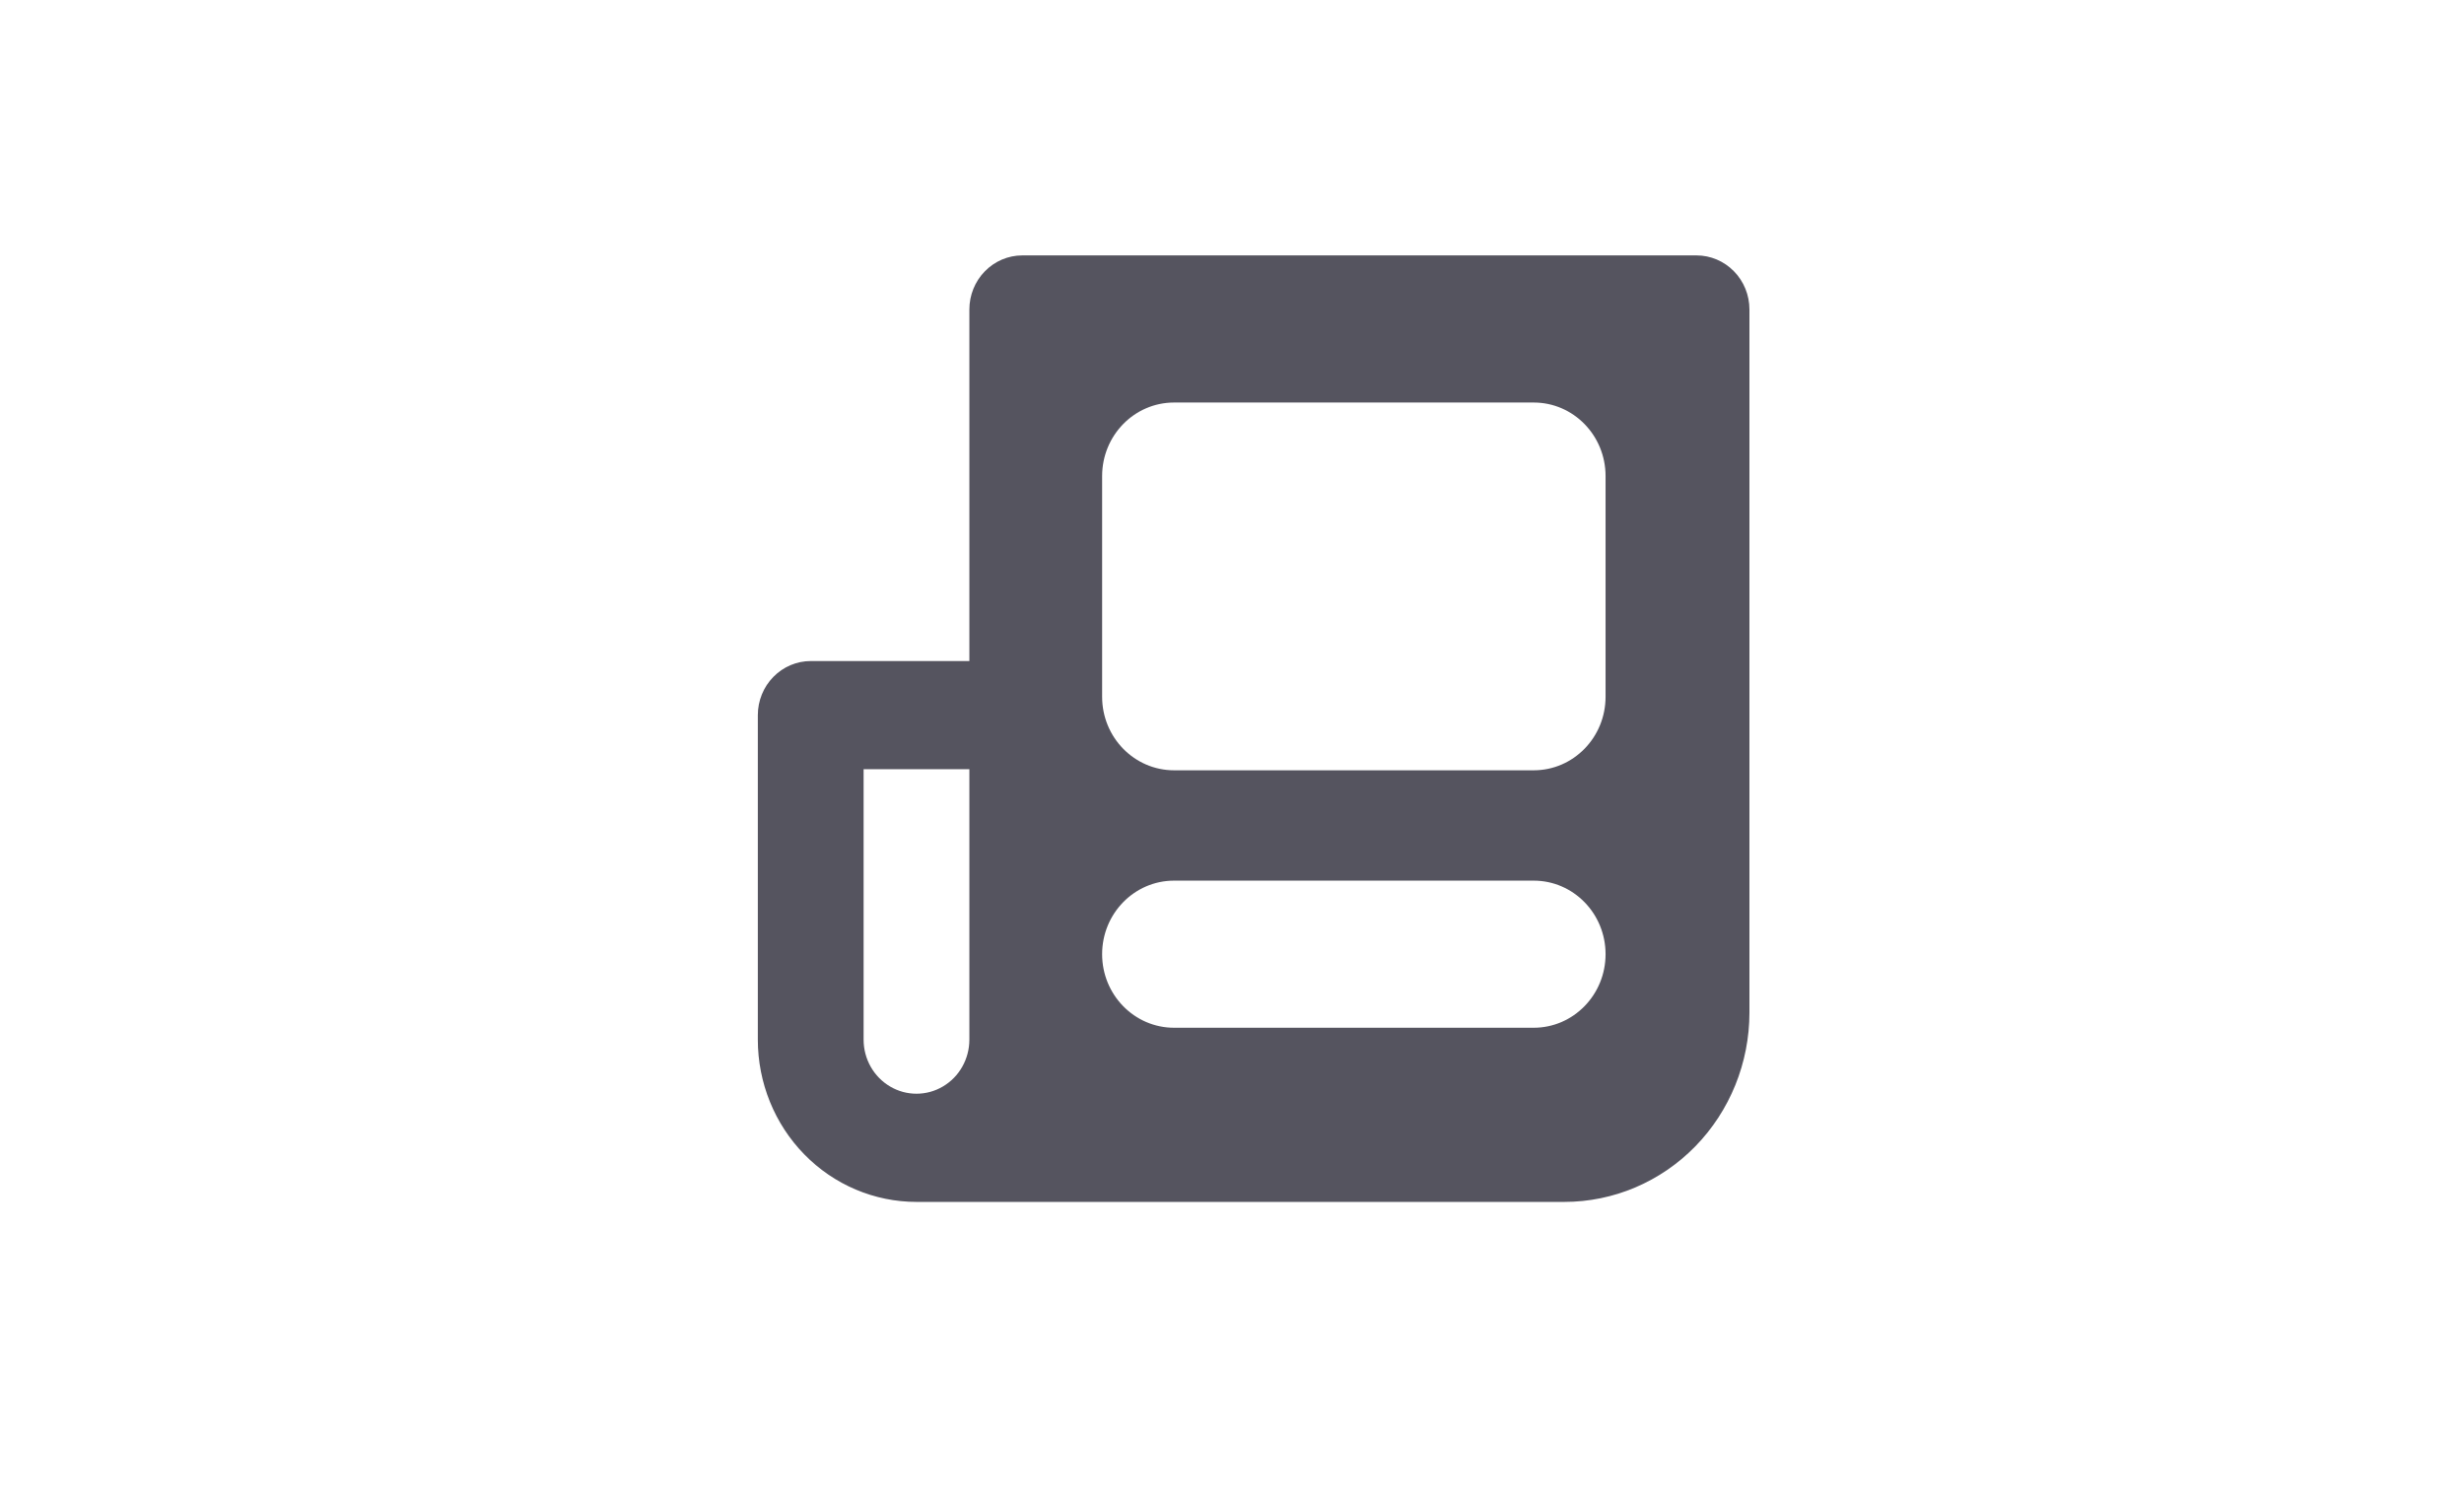 <?xml version="1.0" encoding="UTF-8" standalone="no"?><svg width='41' height='25' viewBox='0 0 41 25' fill='none' xmlns='http://www.w3.org/2000/svg'>
<g clip-path='url(#clip0_1_649)'>
<path d='M28.23 4.25H17.01C16.777 4.25 16.553 4.345 16.388 4.514C16.223 4.682 16.13 4.911 16.13 5.15V11H13.49C13.257 11 13.033 11.095 12.868 11.264C12.703 11.432 12.61 11.661 12.61 11.9V17.3C12.61 18.016 12.888 18.703 13.383 19.209C13.878 19.716 14.55 20 15.25 20H26.03C26.847 20 27.63 19.668 28.208 19.077C28.785 18.487 29.11 17.685 29.11 16.85V5.15C29.11 4.911 29.017 4.682 28.852 4.514C28.687 4.345 28.463 4.25 28.23 4.25ZM16.13 17.3C16.13 17.622 15.962 17.919 15.69 18.079C15.418 18.24 15.082 18.24 14.81 18.079C14.538 17.919 14.37 17.622 14.37 17.3V12.8H16.13L16.13 17.3H16.13ZM18.339 7.922C18.339 7.246 18.875 6.698 19.536 6.698H25.52C26.181 6.698 26.716 7.246 26.716 7.922V11.594C26.716 12.27 26.181 12.818 25.52 12.818H19.536C18.875 12.818 18.339 12.27 18.339 11.594V7.922ZM19.536 14.654H25.52C26.181 14.654 26.716 15.202 26.716 15.878C26.716 16.553 26.181 17.102 25.52 17.102H19.536C18.875 17.102 18.339 16.553 18.339 15.878C18.339 15.202 18.875 14.654 19.536 14.654Z' fill='#55545F'/>
</g>
<defs>
<clipPath id='clip0_1_649'>
<rect width='24' height='24' fill='white' transform='translate(8.86 0.5)'/>
</clipPath>
</defs>
</svg>
